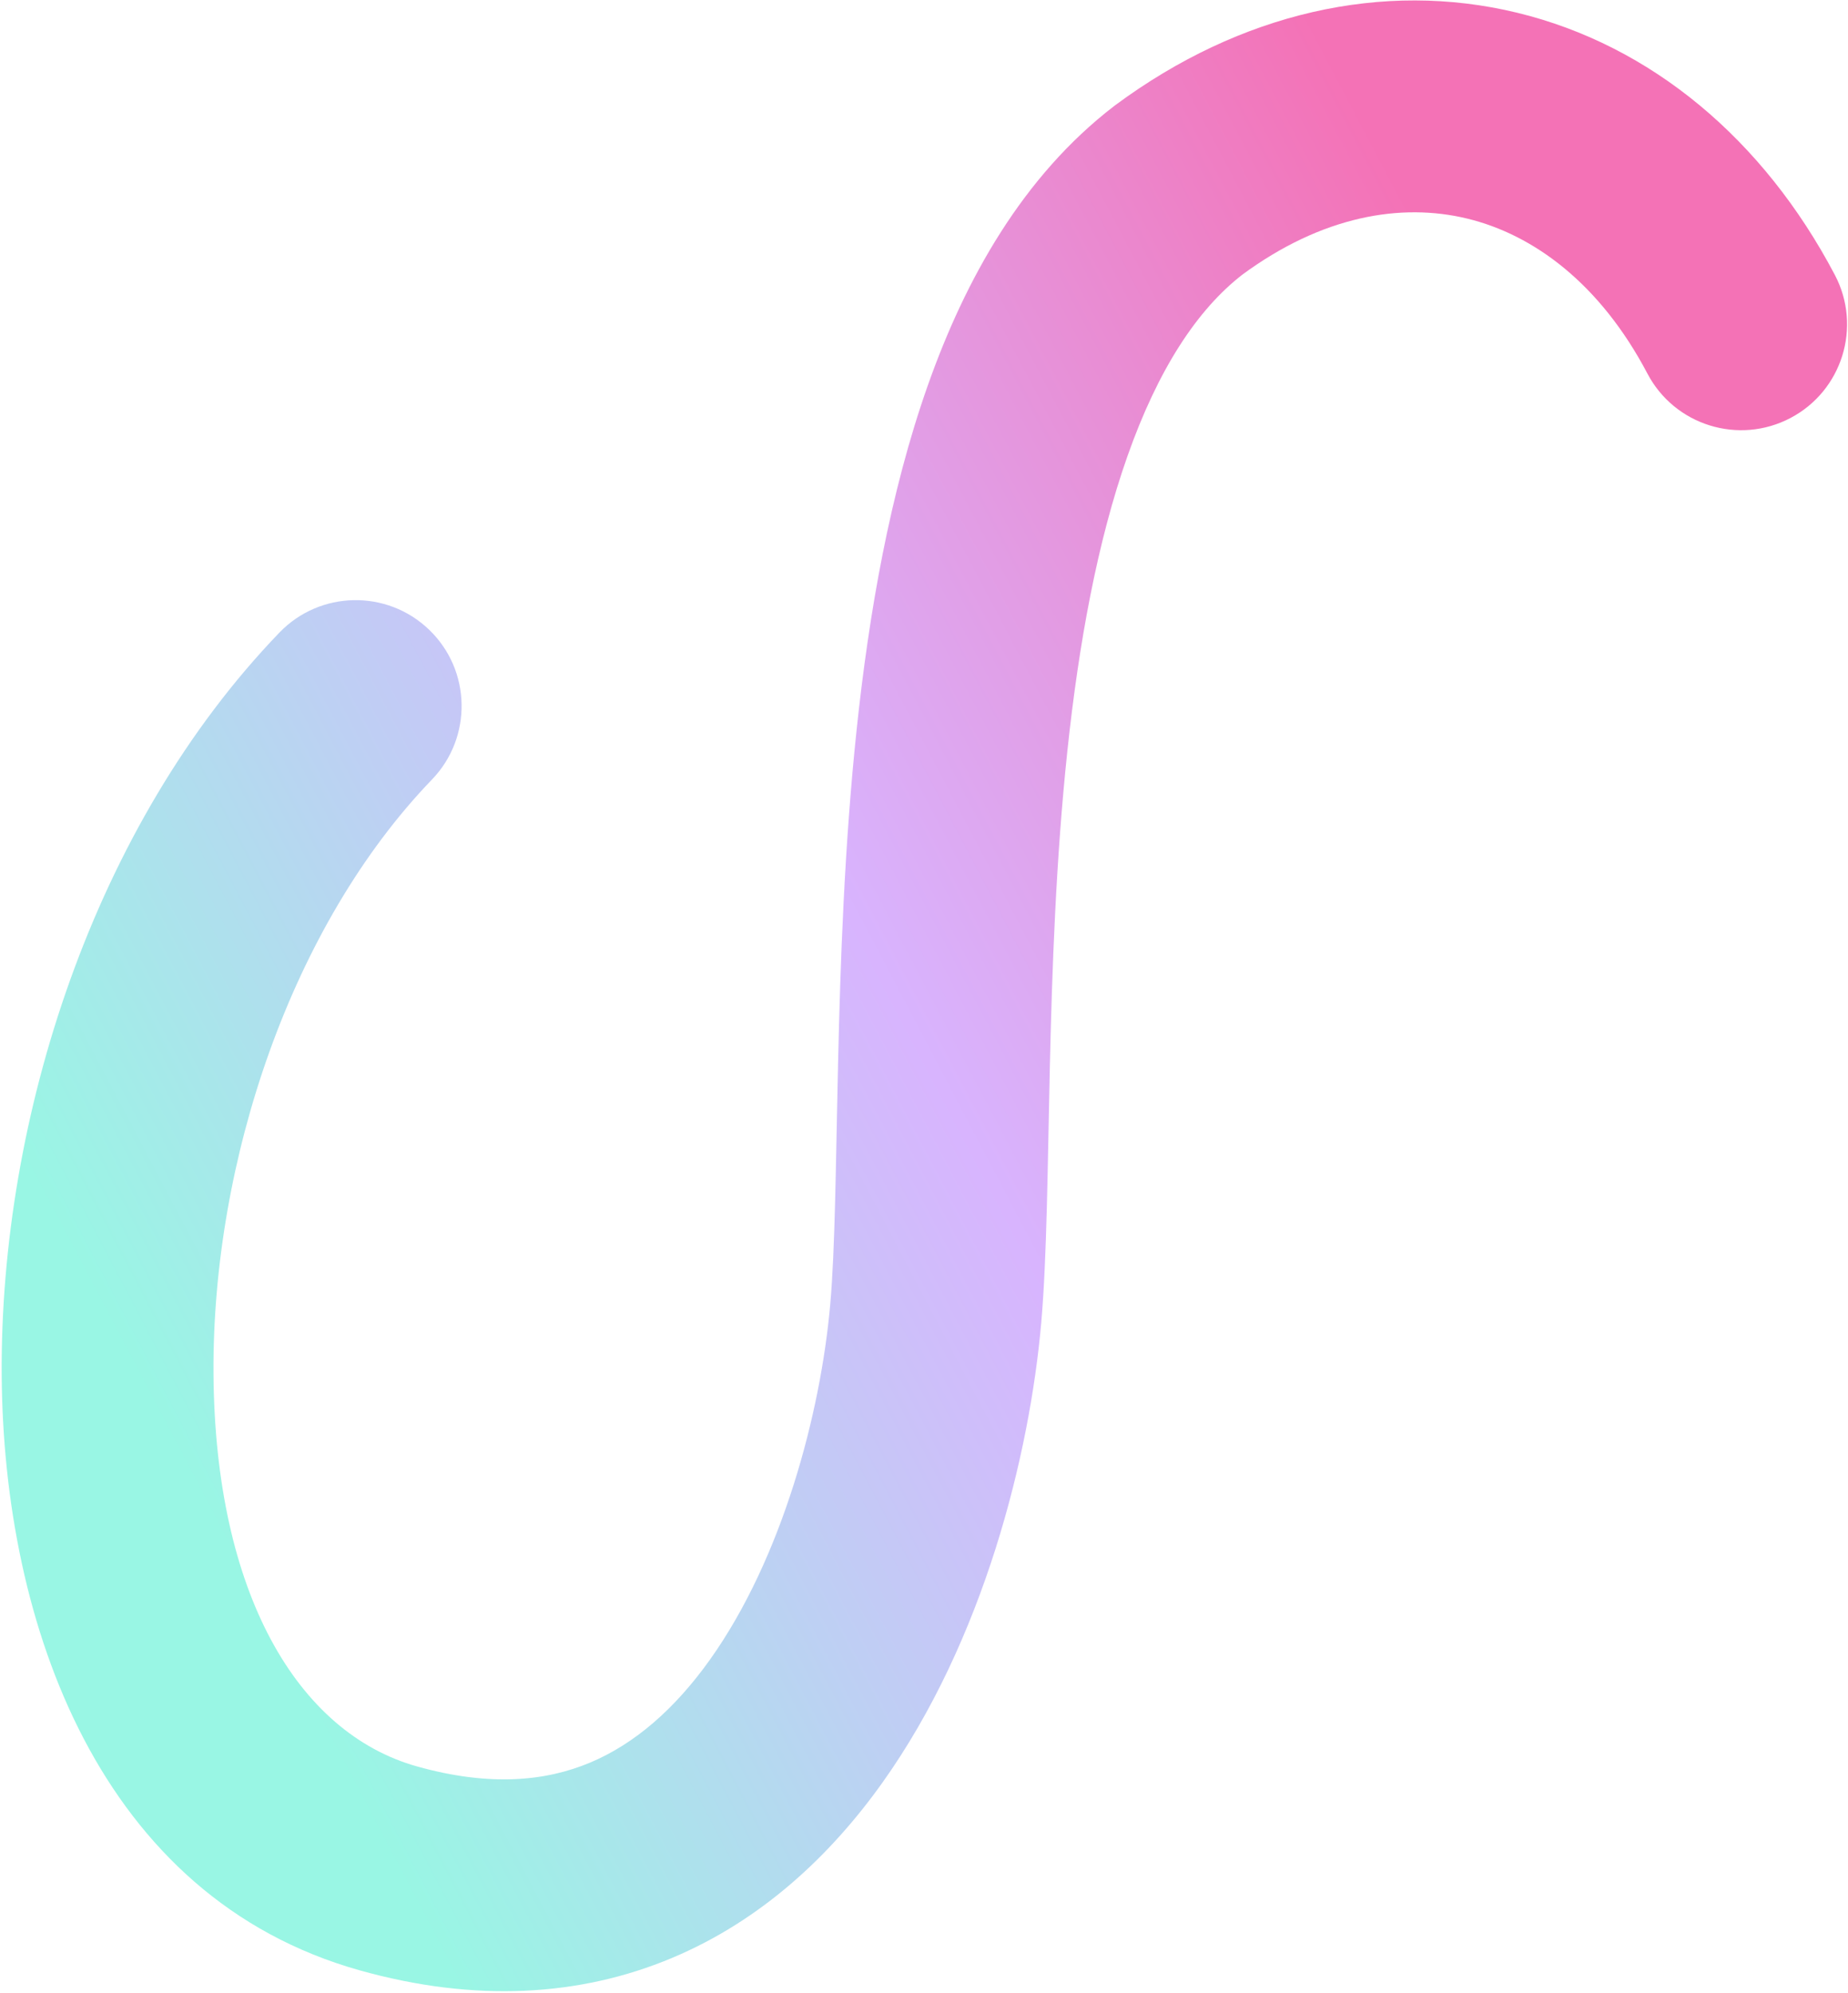 <svg width="1047" height="1129" viewBox="0 0 1047 1129" fill="none" xmlns="http://www.w3.org/2000/svg">
<path d="M933.361 211.645C948.789 240.971 985.07 252.238 1014.4 236.81C1043.72 221.381 1054.99 185.101 1039.56 155.774L986.461 183.71L933.361 211.645ZM667.737 107.687L632.045 59.458L631.609 59.78L631.179 60.111L667.737 107.687ZM530.169 743.97L589.941 749.192L589.941 749.192L530.169 743.97ZM219.989 1058.47L203.767 1116.24L203.767 1116.24L219.989 1058.47ZM244.741 441.618C267.729 417.752 267.018 379.769 243.151 356.78C219.285 333.792 181.302 334.504 158.313 358.37L201.527 399.994L244.741 441.618ZM986.461 183.71L1039.56 155.774C999.145 78.949 935.486 25.636 859.574 7.22C783.389 -11.261 702.538 7.29 632.045 59.458L667.737 107.687L703.43 155.916C749.07 122.14 793.953 114.782 831.284 123.838C868.886 132.96 906.523 160.63 933.361 211.645L986.461 183.71ZM667.737 107.687L631.179 60.111C579.493 99.828 546.942 158.04 525.633 218.416C504.178 279.209 492.313 347.358 485.355 413.165C478.368 479.247 476.109 545.324 474.813 602.377C473.478 661.106 473.158 707.142 470.396 738.747L530.169 743.97L589.941 749.192C593.148 712.482 593.539 659.786 594.782 605.103C596.063 548.745 598.246 486.731 604.69 425.782C611.163 364.558 621.717 306.735 638.793 258.353C656.015 209.555 678.105 175.389 704.296 155.263L667.737 107.687ZM530.169 743.97L470.396 738.747C464.998 800.534 443.211 882.73 402.23 940.245C382.232 968.311 359.444 988.051 334.174 998.623C309.745 1008.84 278.275 1012.52 236.21 1000.71L219.989 1058.47L203.767 1116.24C269.027 1134.56 328.499 1131.08 380.487 1109.33C431.633 1087.93 470.736 1050.89 499.96 1009.88C557.423 929.231 583.401 824.037 589.941 749.192L530.169 743.97ZM219.989 1058.47L236.21 1000.71C168.733 981.758 121.785 902.808 120.954 778.186C120.149 657.568 165.217 524.18 244.741 441.618L201.527 399.994L158.313 358.37C53.012 467.693 -0.014 633.406 0.957 778.986C1.901 920.562 56.597 1074.91 203.767 1116.24L219.989 1058.47Z" fill="url(#paint0_linear_116_72)"/>
<defs>
<linearGradient id="paint0_linear_116_72" x1="928.242" y1="362.469" x2="88.948" y2="804.011" gradientUnits="userSpaceOnUse">
<stop stop-color="#F472B6"/>
<stop offset="0.492" stop-color="#D8B4FE"/>
<stop offset="1" stop-color="#99F6E4"/>
</linearGradient>
</defs>
</svg>
